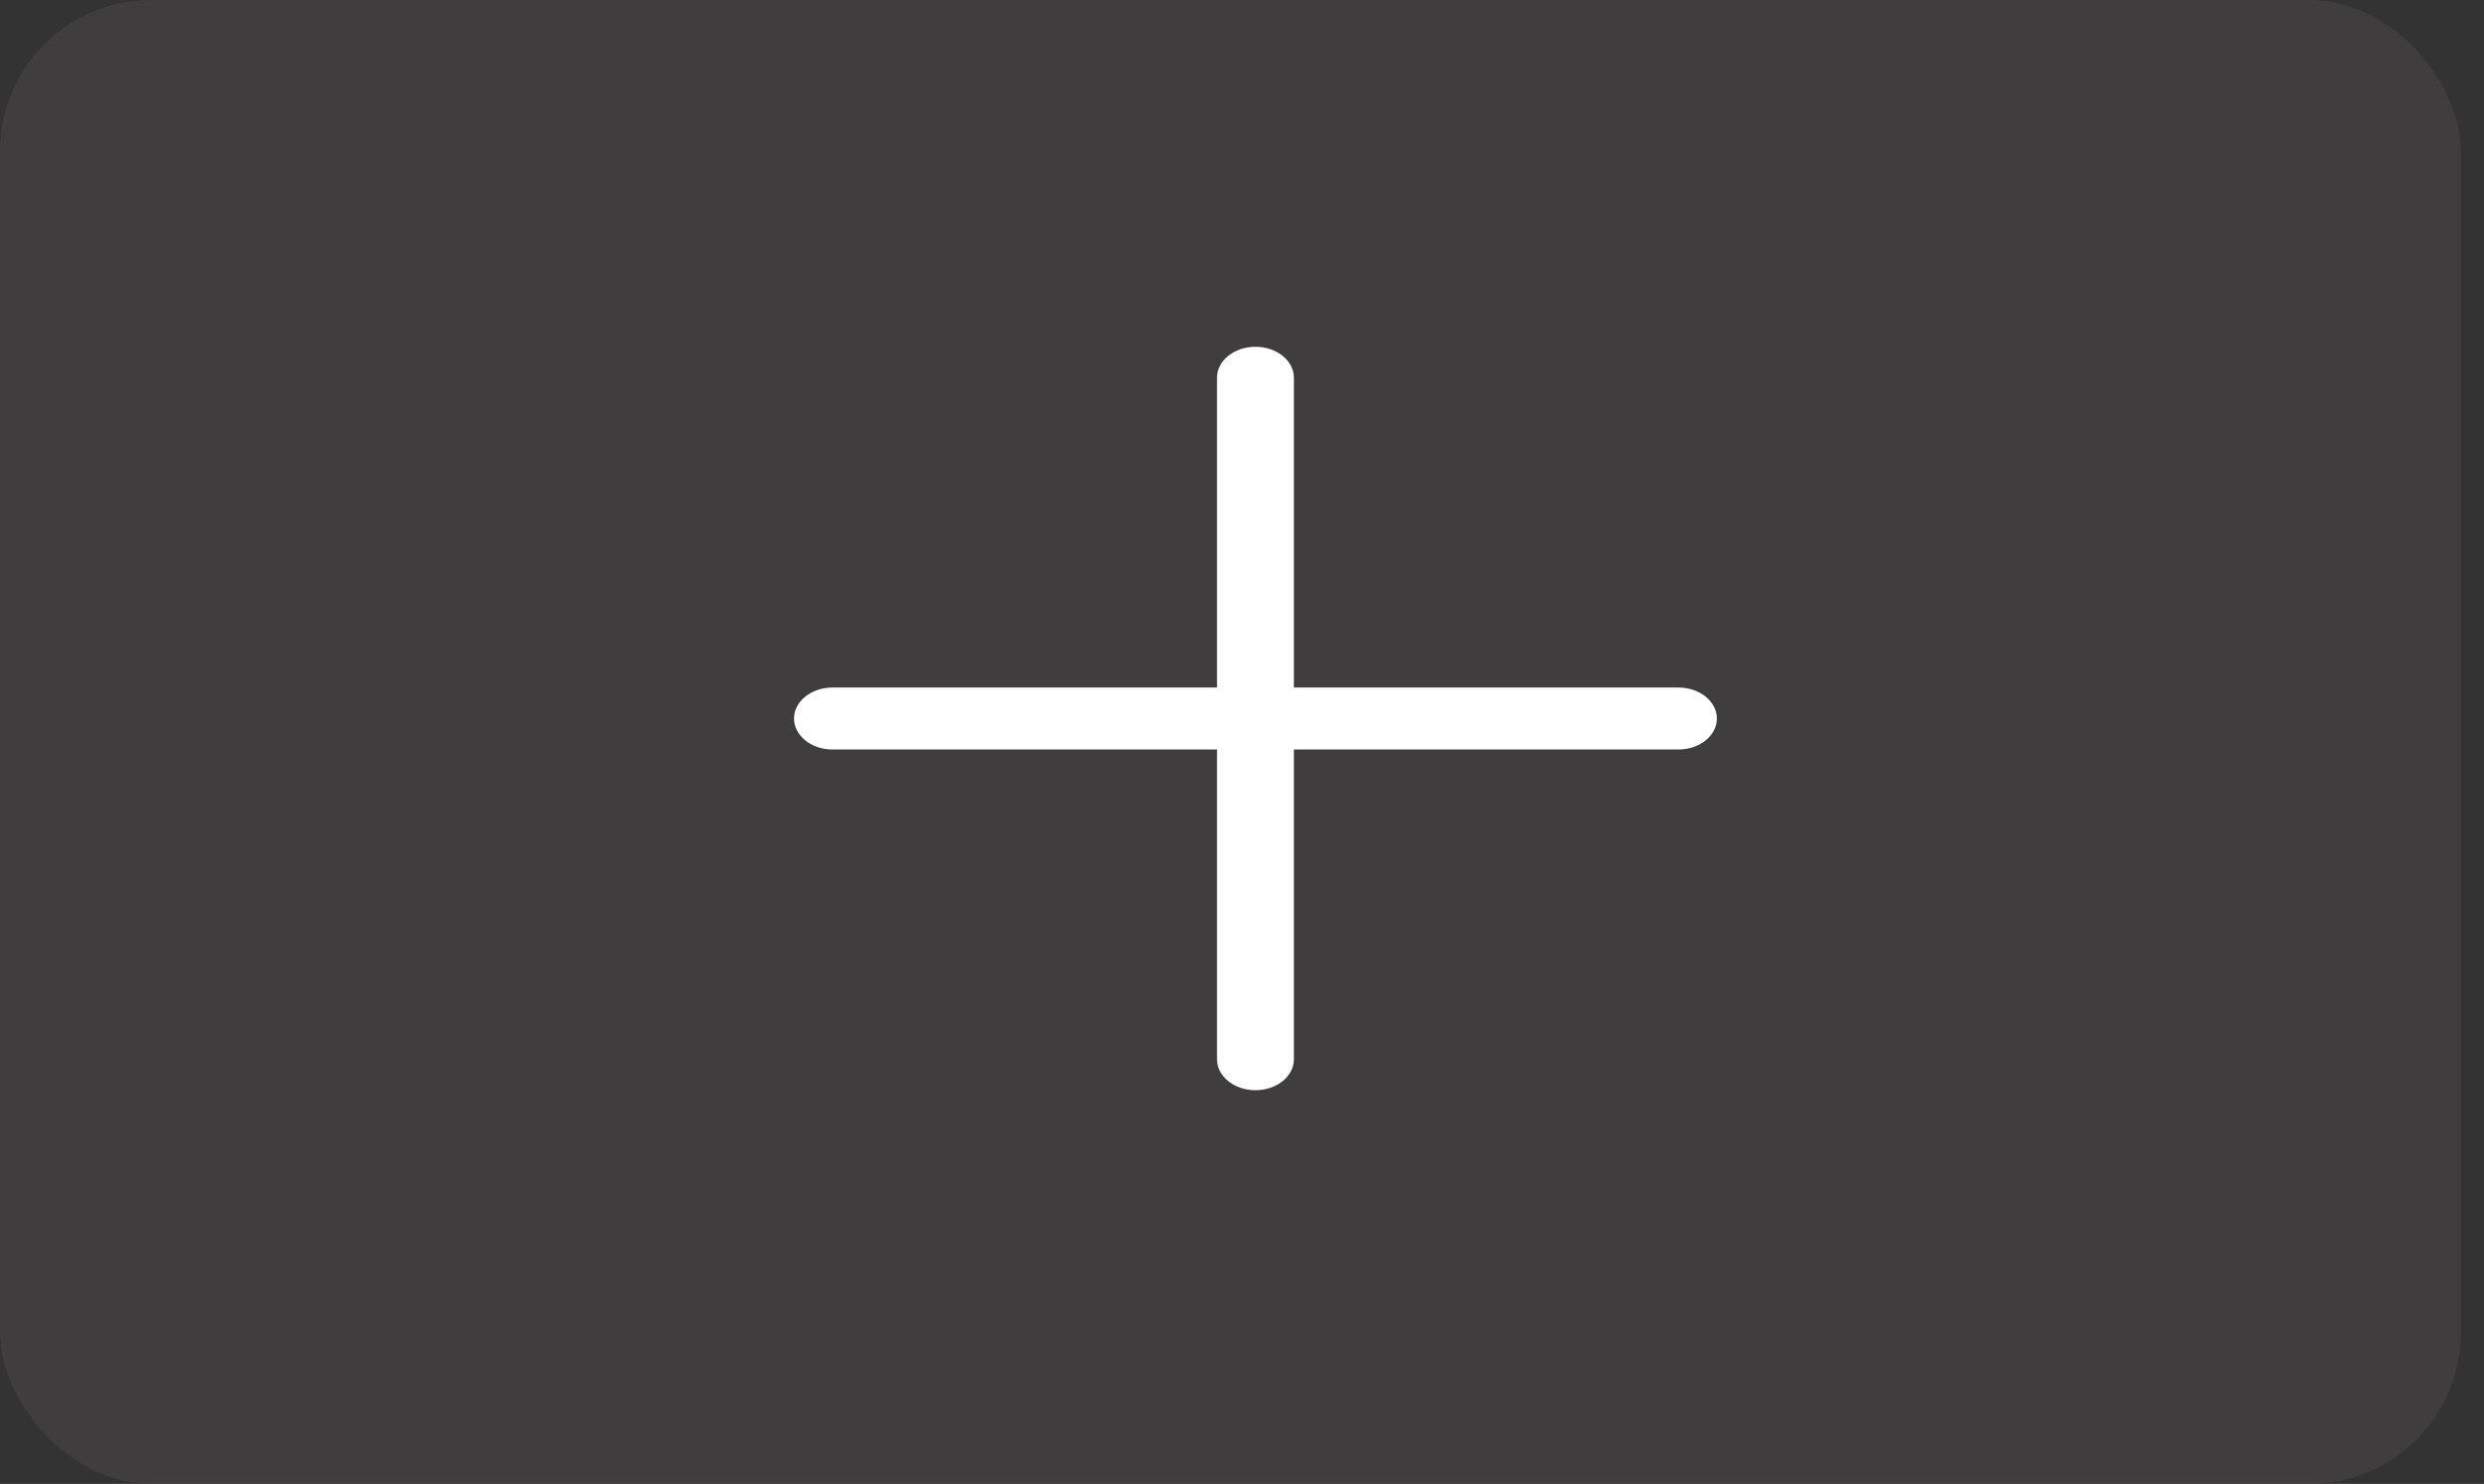 <svg width="82" height="49" viewBox="0 0 82 49" fill="none" xmlns="http://www.w3.org/2000/svg">
<rect x="0" y="0" width="82" height="49" fill="#333333" stroke="none"/>
<rect width="81.236" height="49" rx="5" fill="#6E6666" fill-opacity="0.2"/>
<path fill-rule="evenodd" clip-rule="evenodd" d="M26.212 23.726C26.212 23.161 26.781 22.703 27.482 22.703H55.407C56.108 22.703 56.676 23.161 56.676 23.726C56.676 24.291 56.108 24.749 55.407 24.749H27.482C26.781 24.749 26.212 24.291 26.212 23.726Z" fill="white"/>
<path fill-rule="evenodd" clip-rule="evenodd" d="M41.444 11.451C42.145 11.451 42.713 11.909 42.713 12.474V34.977C42.713 35.542 42.145 36 41.444 36C40.743 36 40.175 35.542 40.175 34.977V12.474C40.175 11.909 40.743 11.451 41.444 11.451Z" fill="white"/>
</svg>

